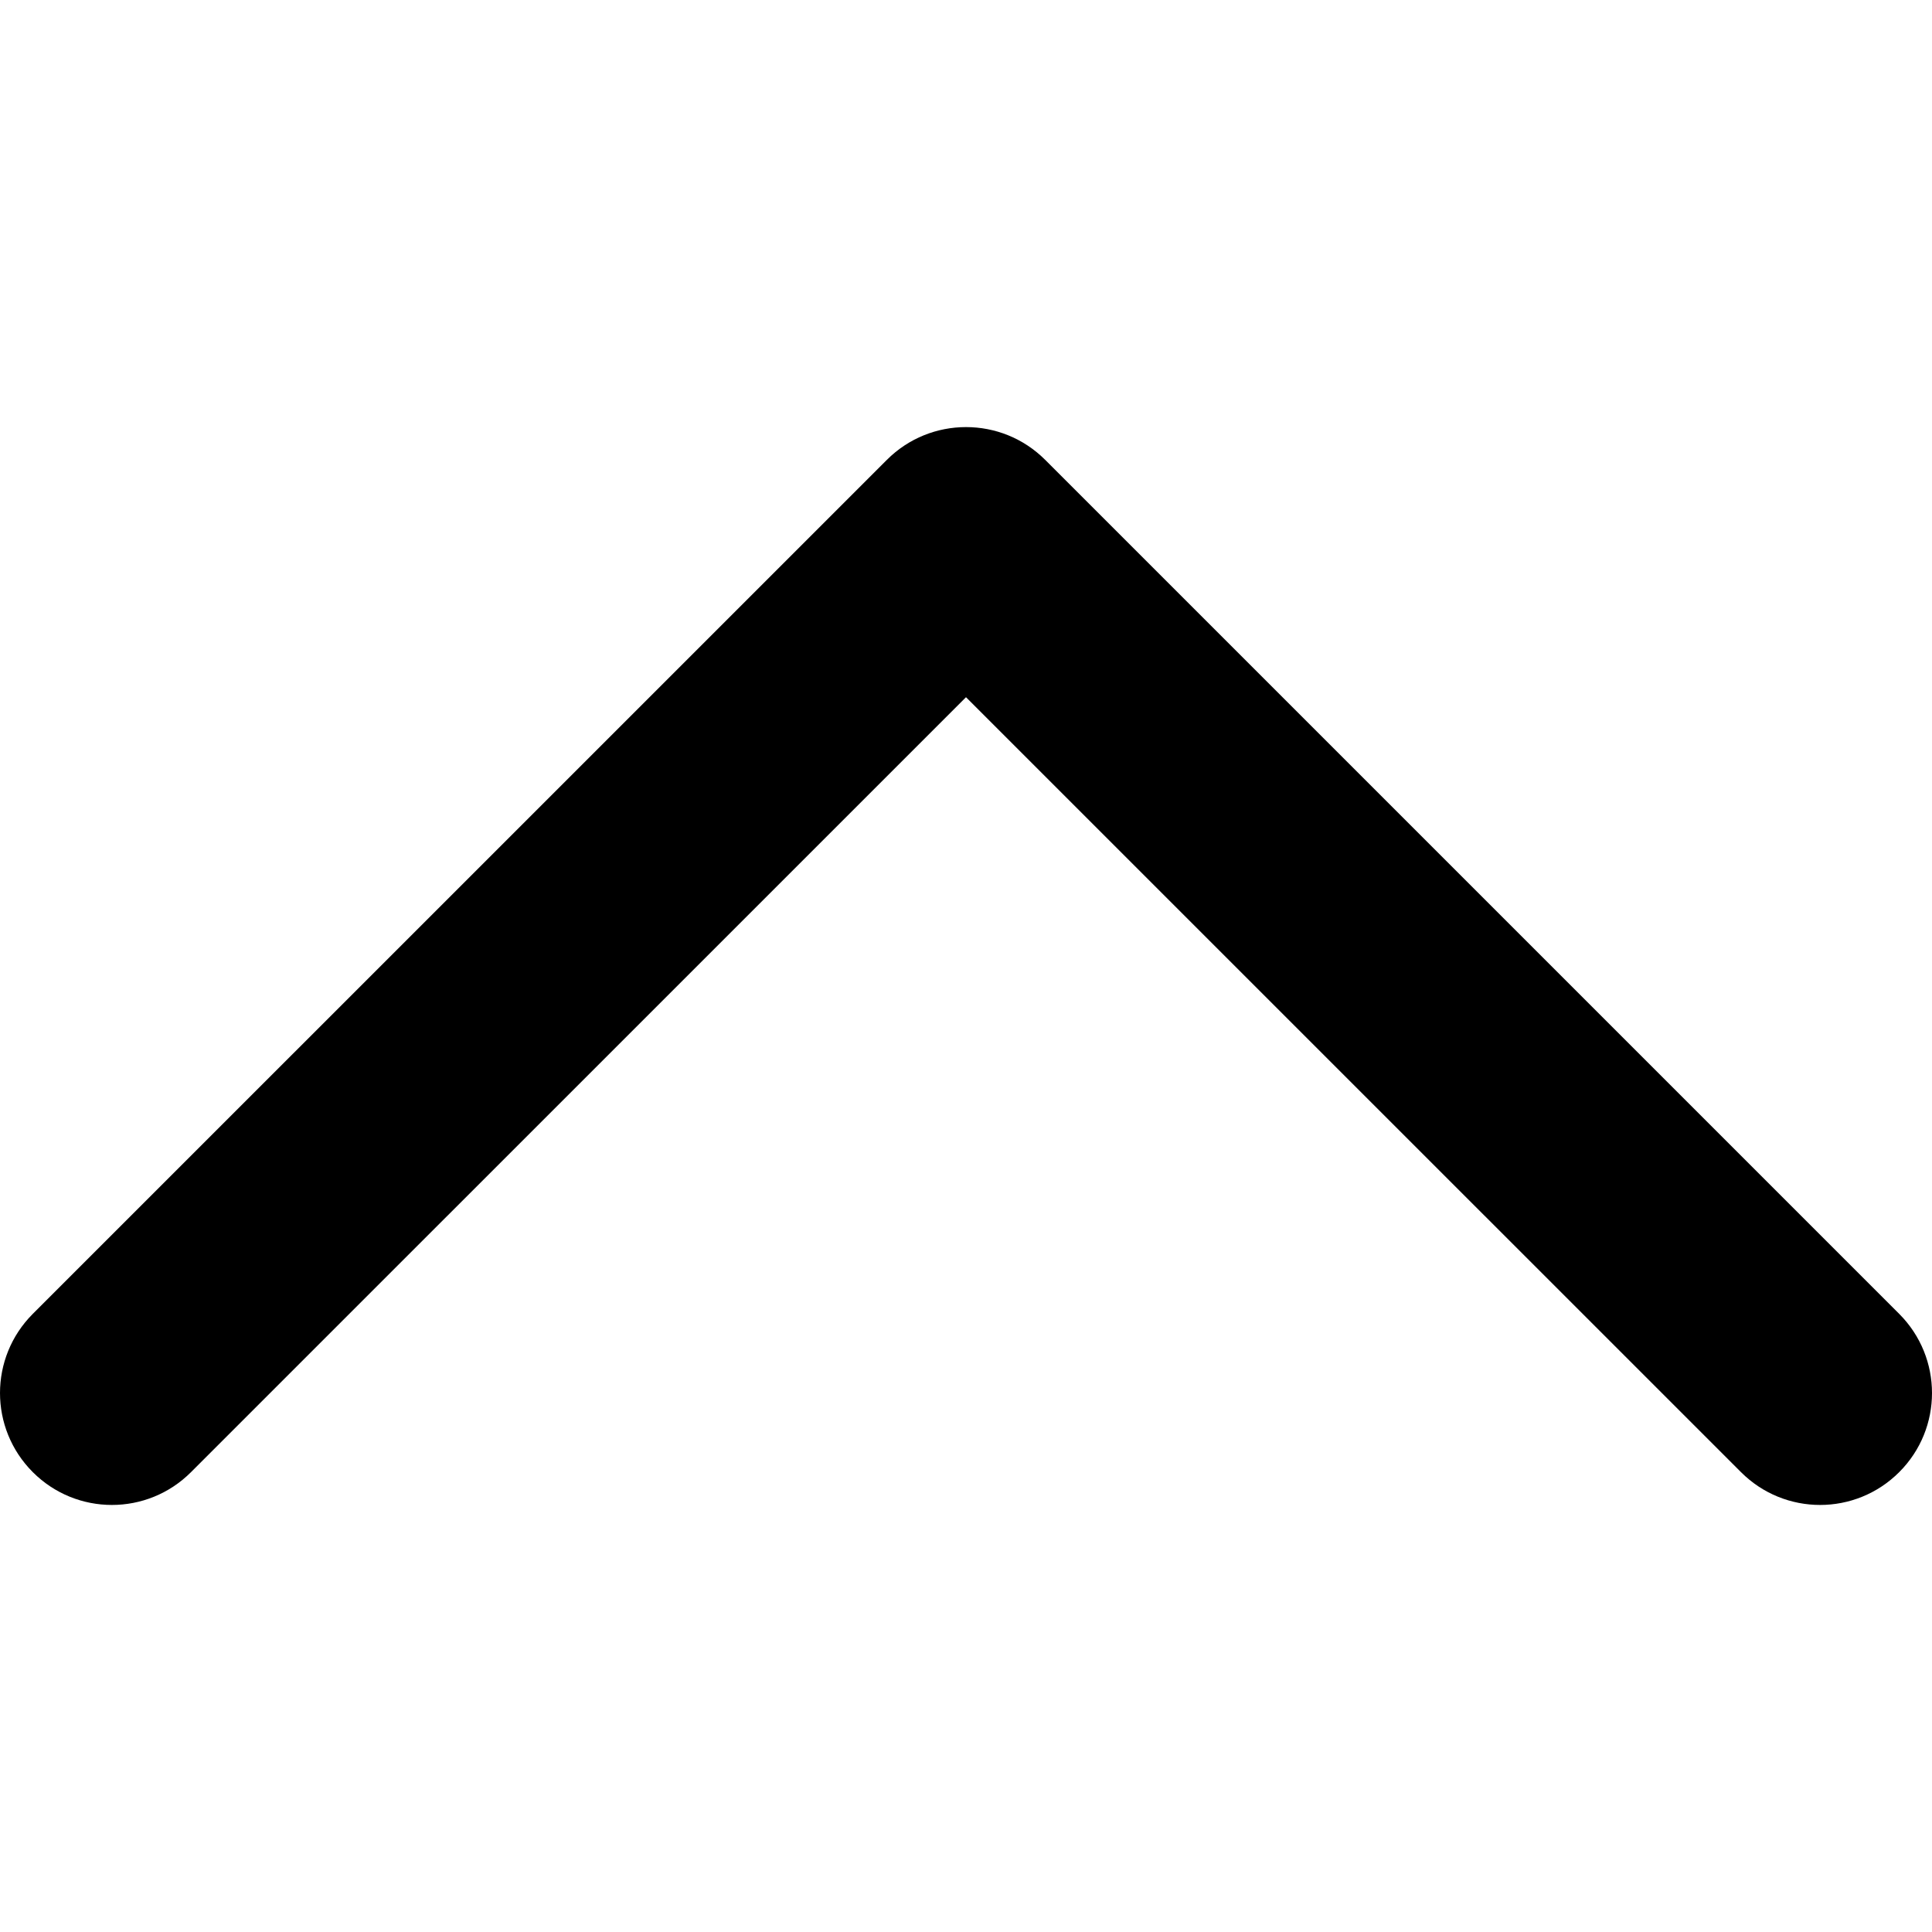 <!-- Generated by IcoMoon.io -->
<svg version="1.1" xmlns="http://www.w3.org/2000/svg" width="32" height="32" viewBox="0 0 32 32">
<title>chevron-up</title>
<path d="M16 7.074c0.475 0 0.948 0.18 1.311 0.542l14.146 14.146c0.724 0.725 0.724 1.898 0 2.621-0.724 0.725-1.897 0.725-2.621 0l-12.836-12.835-12.836 12.835c-0.724 0.725-1.897 0.725-2.621 0s-0.724-1.896 0-2.621l14.147-14.146c0.362-0.362 0.836-0.542 1.31-0.542z"></path>
</svg>
